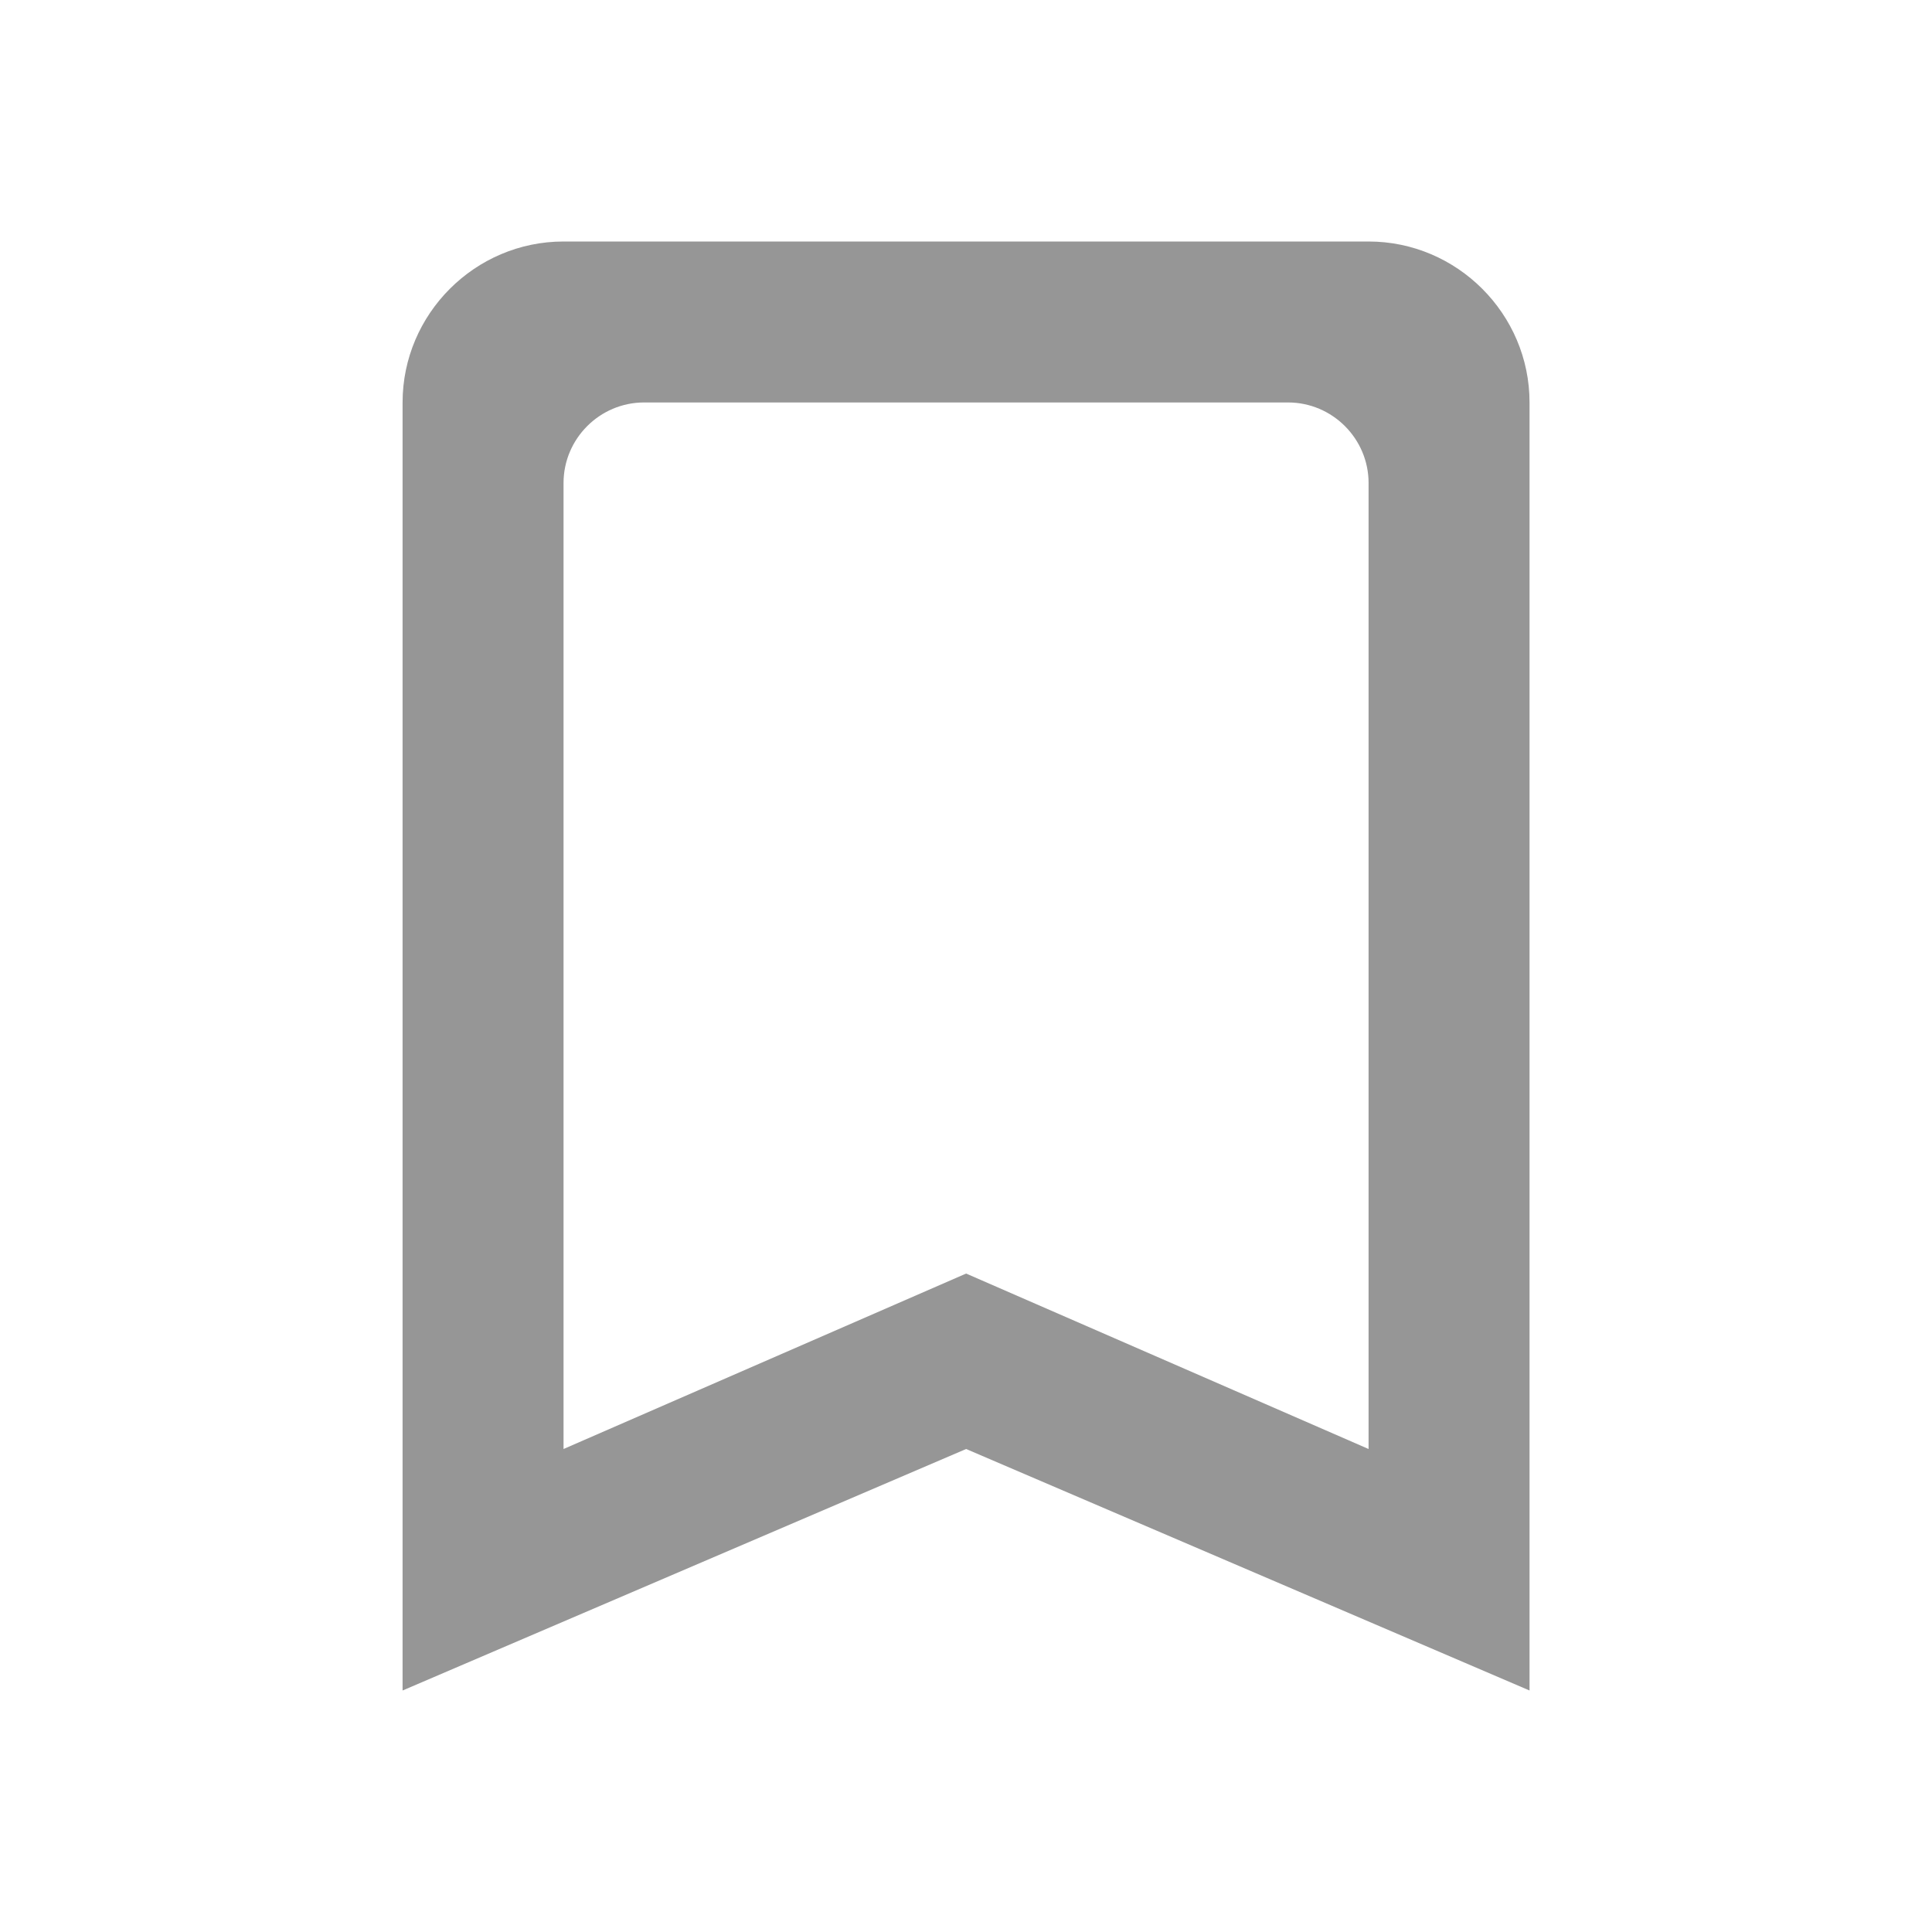 <svg width="16" height="16" viewBox="0 0 16 16" fill="none" xmlns="http://www.w3.org/2000/svg">
<path fill-rule="evenodd" clip-rule="evenodd" d="M11.334 2H4.667C3.934 2 3.334 2.6 3.334 3.333V14L8.001 12L12.667 14V3.333C12.667 2.6 12.067 2 11.334 2ZM11.334 12L8.001 10.547L4.667 12V4C4.667 3.633 4.967 3.333 5.334 3.333H10.667C11.034 3.333 11.334 3.633 11.334 4V12Z" fill="#969696"/>
</svg>

